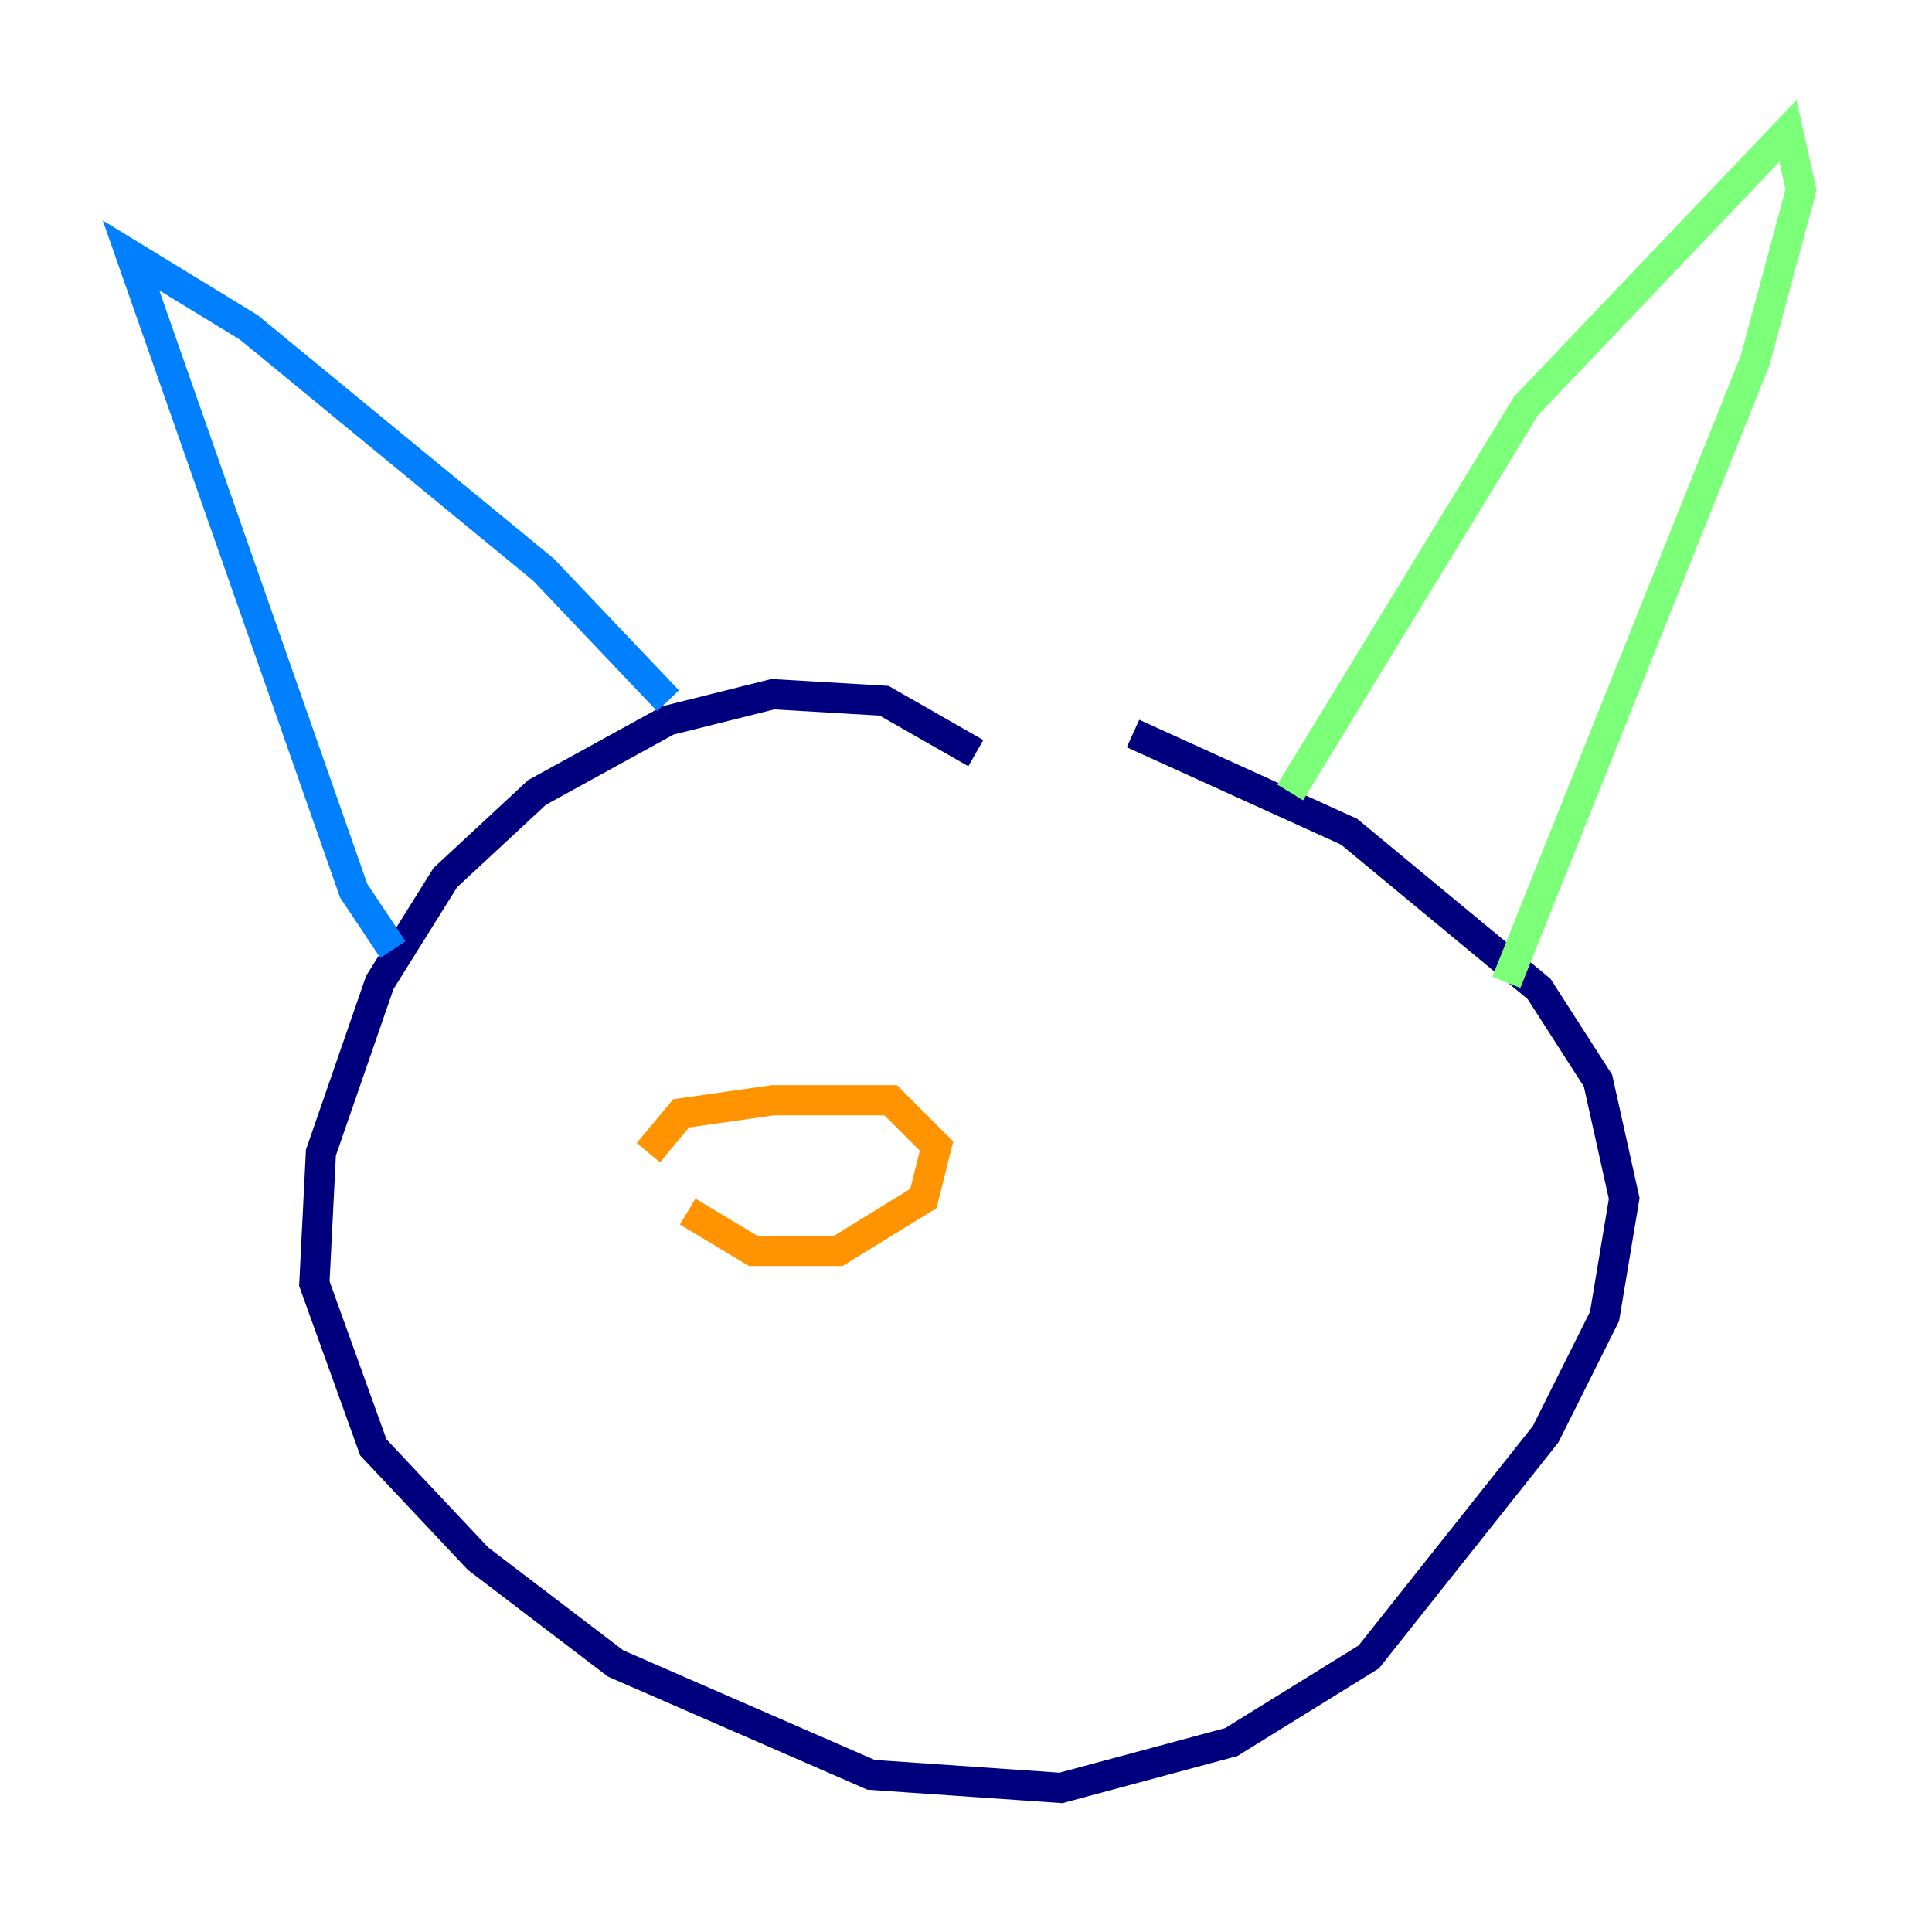 <?xml version="1.0" encoding="utf-8" ?>
<svg baseProfile="tiny" height="128" version="1.2" viewBox="0,0,128,128" width="128" xmlns="http://www.w3.org/2000/svg" xmlns:ev="http://www.w3.org/2001/xml-events" xmlns:xlink="http://www.w3.org/1999/xlink"><defs /><polyline fill="none" points="64.651,49.898 58.576,46.427 51.2,45.993 44.258,47.729 35.58,52.502 29.505,58.142 25.166,65.085 21.261,76.366 20.827,85.044 24.732,95.891 31.675,103.268 40.786,110.21 57.709,117.586 70.291,118.454 81.573,115.417 90.685,109.776 102.4,95.024 106.305,87.214 107.607,79.403 105.871,71.593 101.966,65.519 89.383,55.105 75.064,48.597" stroke="#00007f" stroke-width="2" /><polyline fill="none" points="26.034,62.915 23.43,59.01 8.678,16.922 16.488,21.695 36.014,37.749 44.258,46.427" stroke="#0080ff" stroke-width="2" /><polyline fill="none" points="85.478,52.502 101.098,26.902 118.454,8.678 119.322,12.583 116.285,23.864 99.797,65.085" stroke="#7cff79" stroke-width="2" /><polyline fill="none" points="42.956,76.366 45.125,73.763 51.2,72.895 59.01,72.895 62.047,75.932 61.18,79.403 55.539,82.875 49.898,82.875 45.559,80.271" stroke="#ff9400" stroke-width="2" /><polyline fill="none" points="72.895,73.329 72.895,73.329" stroke="#7f0000" stroke-width="2" /></svg>